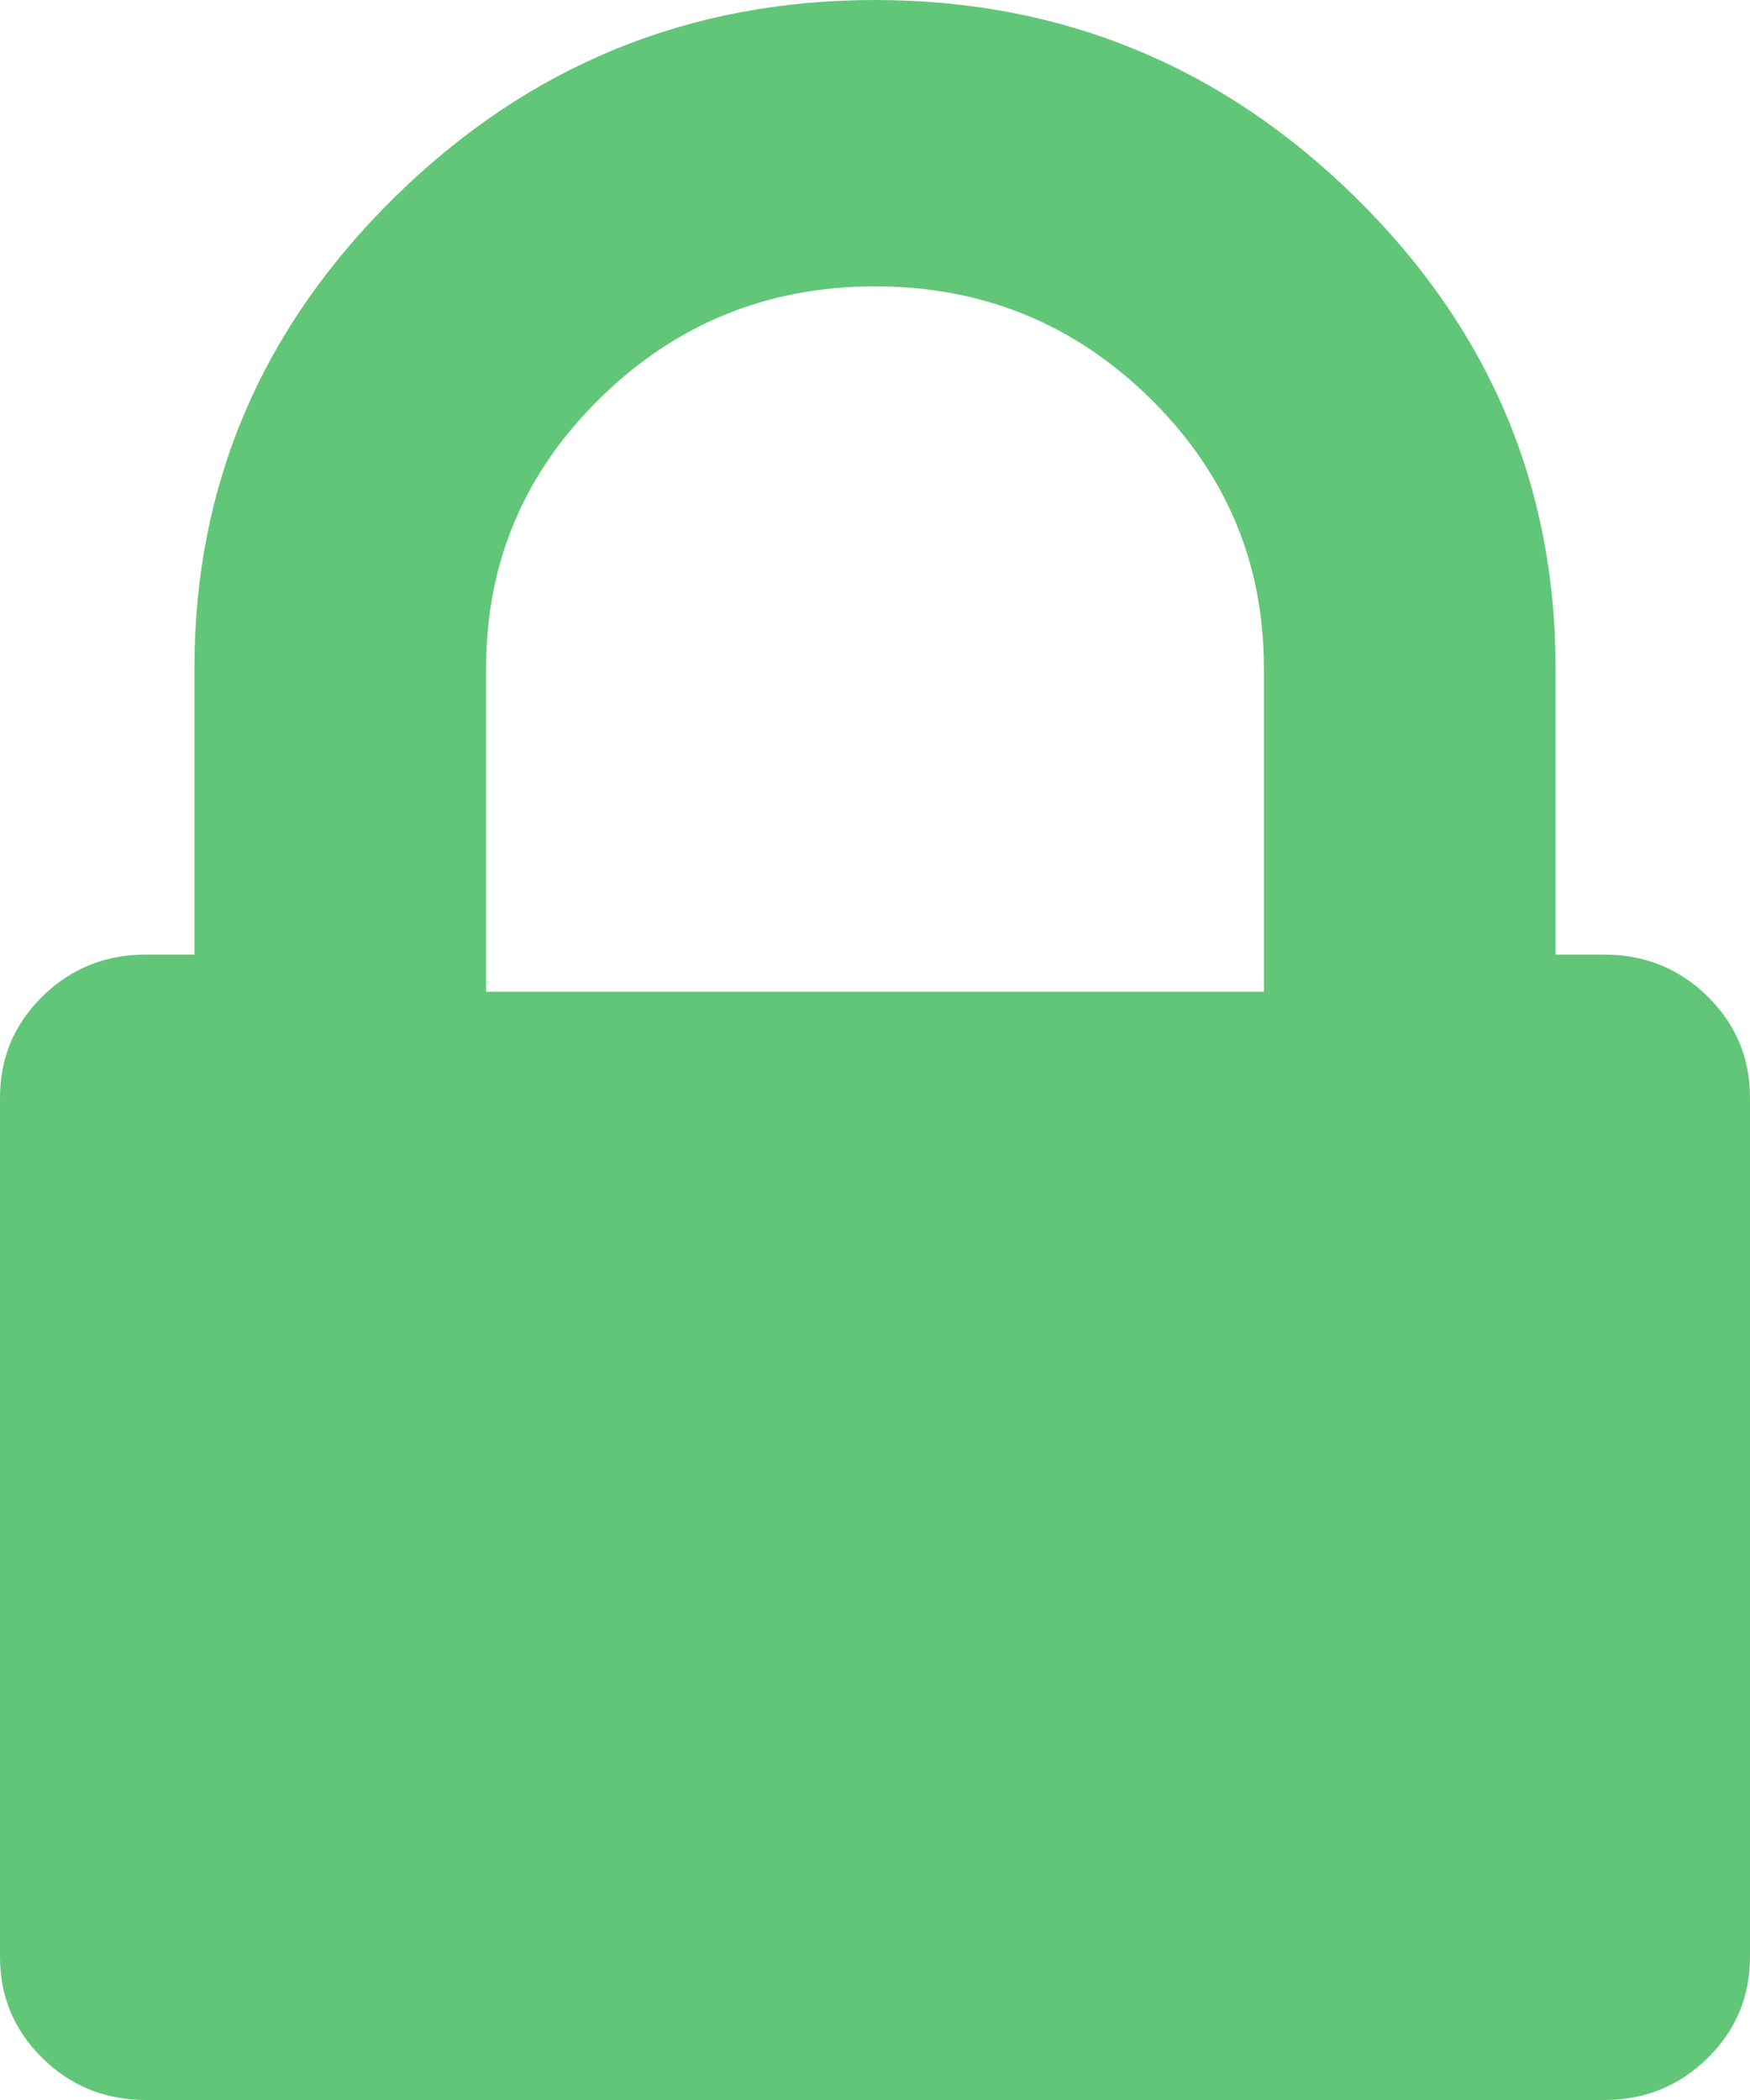 ﻿<?xml version="1.0" encoding="utf-8"?>
<svg version="1.1" xmlns:xlink="http://www.w3.org/1999/xlink" width="30px" height="36px" xmlns="http://www.w3.org/2000/svg">
  <g transform="matrix(1 0 0 1 -28 -100 )">
    <path d="M 8.333 11.455  L 8.333 17  L 21.667 17  L 21.667 11.455  C 21.667 9.648  21.016 8.105  19.714 6.827  C 18.411 5.548  16.84 4.909  15 4.909  C 13.16 4.909  11.589 5.548  10.286 6.827  C 8.984 8.105  8.333 9.648  8.333 11.455  Z M 29.271 17.08  C 29.757 17.557  30 18.136  30 18.818  L 30 33.545  C 30 34.227  29.757 34.807  29.271 35.284  C 28.785 35.761  28.194 36  27.5 36  L 2.5 36  C 1.806 36  1.215 35.761  0.729 35.284  C 0.243 34.807  0 34.227  0 33.545  L 0 18.818  C 0 18.136  0.243 17.557  0.729 17.08  C 1.215 16.602  1.806 16.364  2.5 16.364  L 3.333 16.364  L 3.333 11.455  C 3.333 8.318  4.479 5.625  6.771 3.375  C 9.062 1.125  11.806 0  15 0  C 18.194 0  20.938 1.125  23.229 3.375  C 25.521 5.625  26.667 8.318  26.667 11.455  L 26.667 16.364  L 27.5 16.364  C 28.194 16.364  28.785 16.602  29.271 17.08  Z " fill-rule="nonzero" fill="#62c678" stroke="none" transform="matrix(1 0 0 1 28 100 )" />
  </g>
</svg>